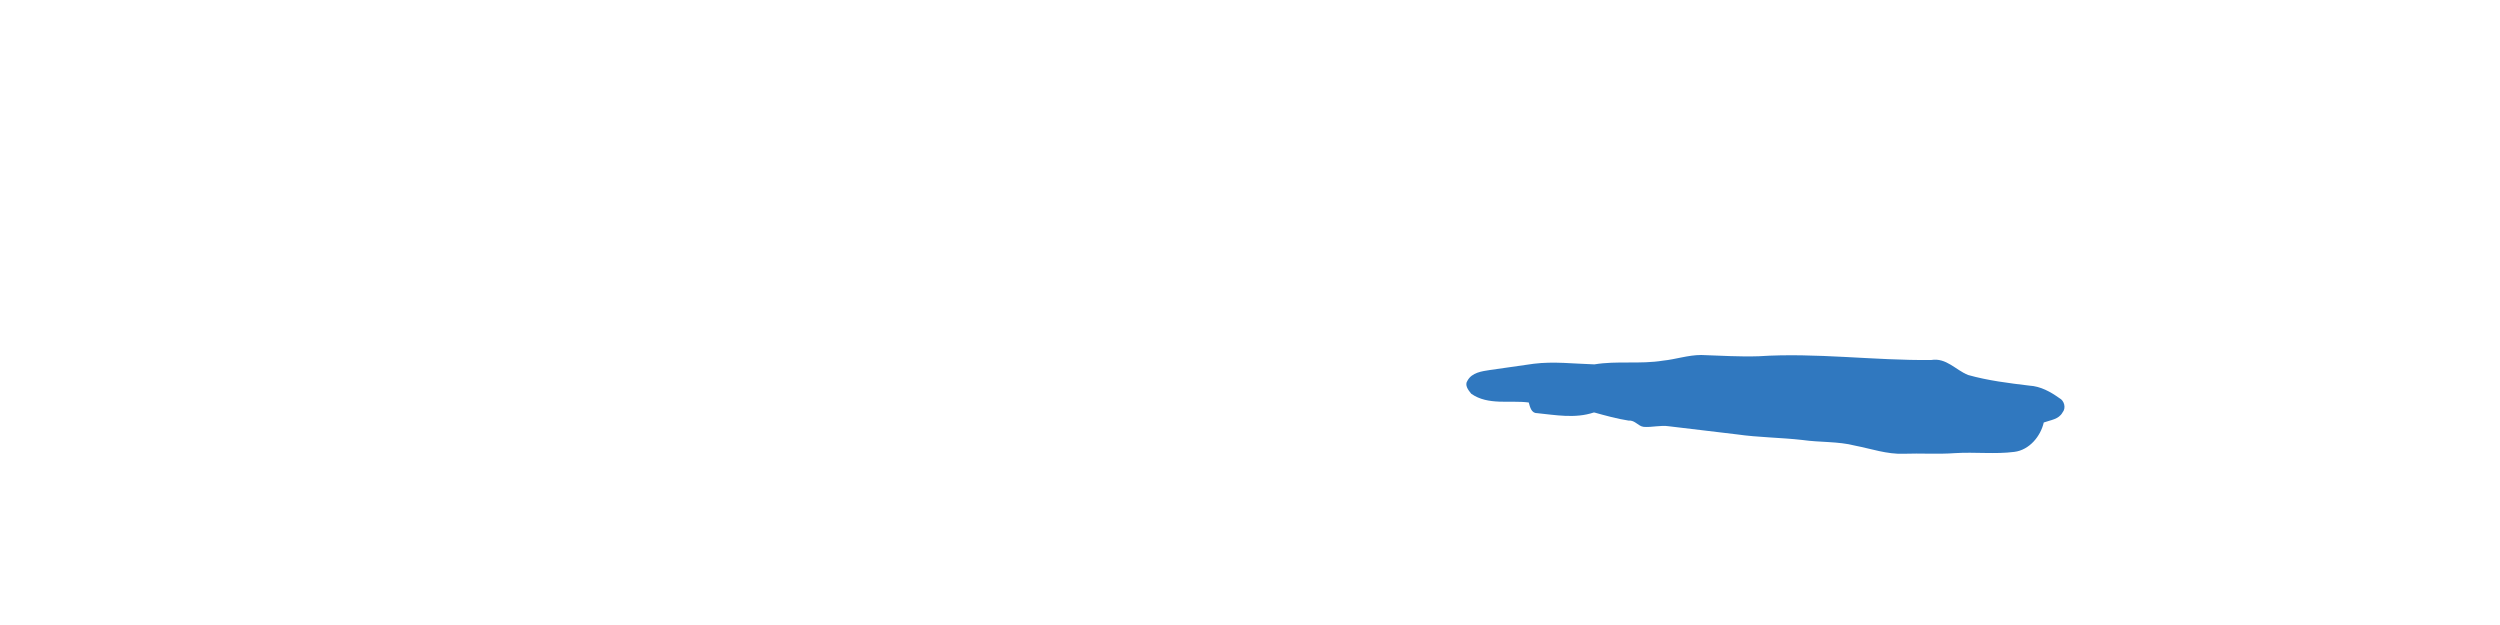 <svg width="4000" height="1000" xmlns="http://www.w3.org/2000/svg" xmlns:svg="http://www.w3.org/2000/svg"><path xmlns="http://www.w3.org/2000/svg" d="m2550,660c-30,10 -61,4 -91,1c-9,0 -11,-10 -13,-17c-30,-4 -65,5 -92,-14c-5,-6 -11,-14 -6,-21c7,-13 23,-15 36,-17l70,-10c32,-4 64,0 97,1c36,-6 73,0 110,-6c20,-2 40,-9 61,-9c31,1 61,3 92,2c92,-6 184,7 276,6c24,-4 39,16 59,24c32,9 65,13 98,17c18,1 34,10 48,20c8,4 11,16 5,23c-6,11 -19,12 -30,16c-5,22 -23,44 -47,47c-31,4 -63,0 -95,2c-27,2 -55,0 -82,1s-52,-8 -78,-13c-27,-7 -56,-5 -84,-9c-35,-4 -70,-4 -105,-9l-109,-13c-13,-2 -27,2 -40,1c-9,-1 -14,-11 -24,-10c-19,-3 -37,-8 -55,-13l-1,0z" fill="#3078BF" id="svg_10"/></svg>